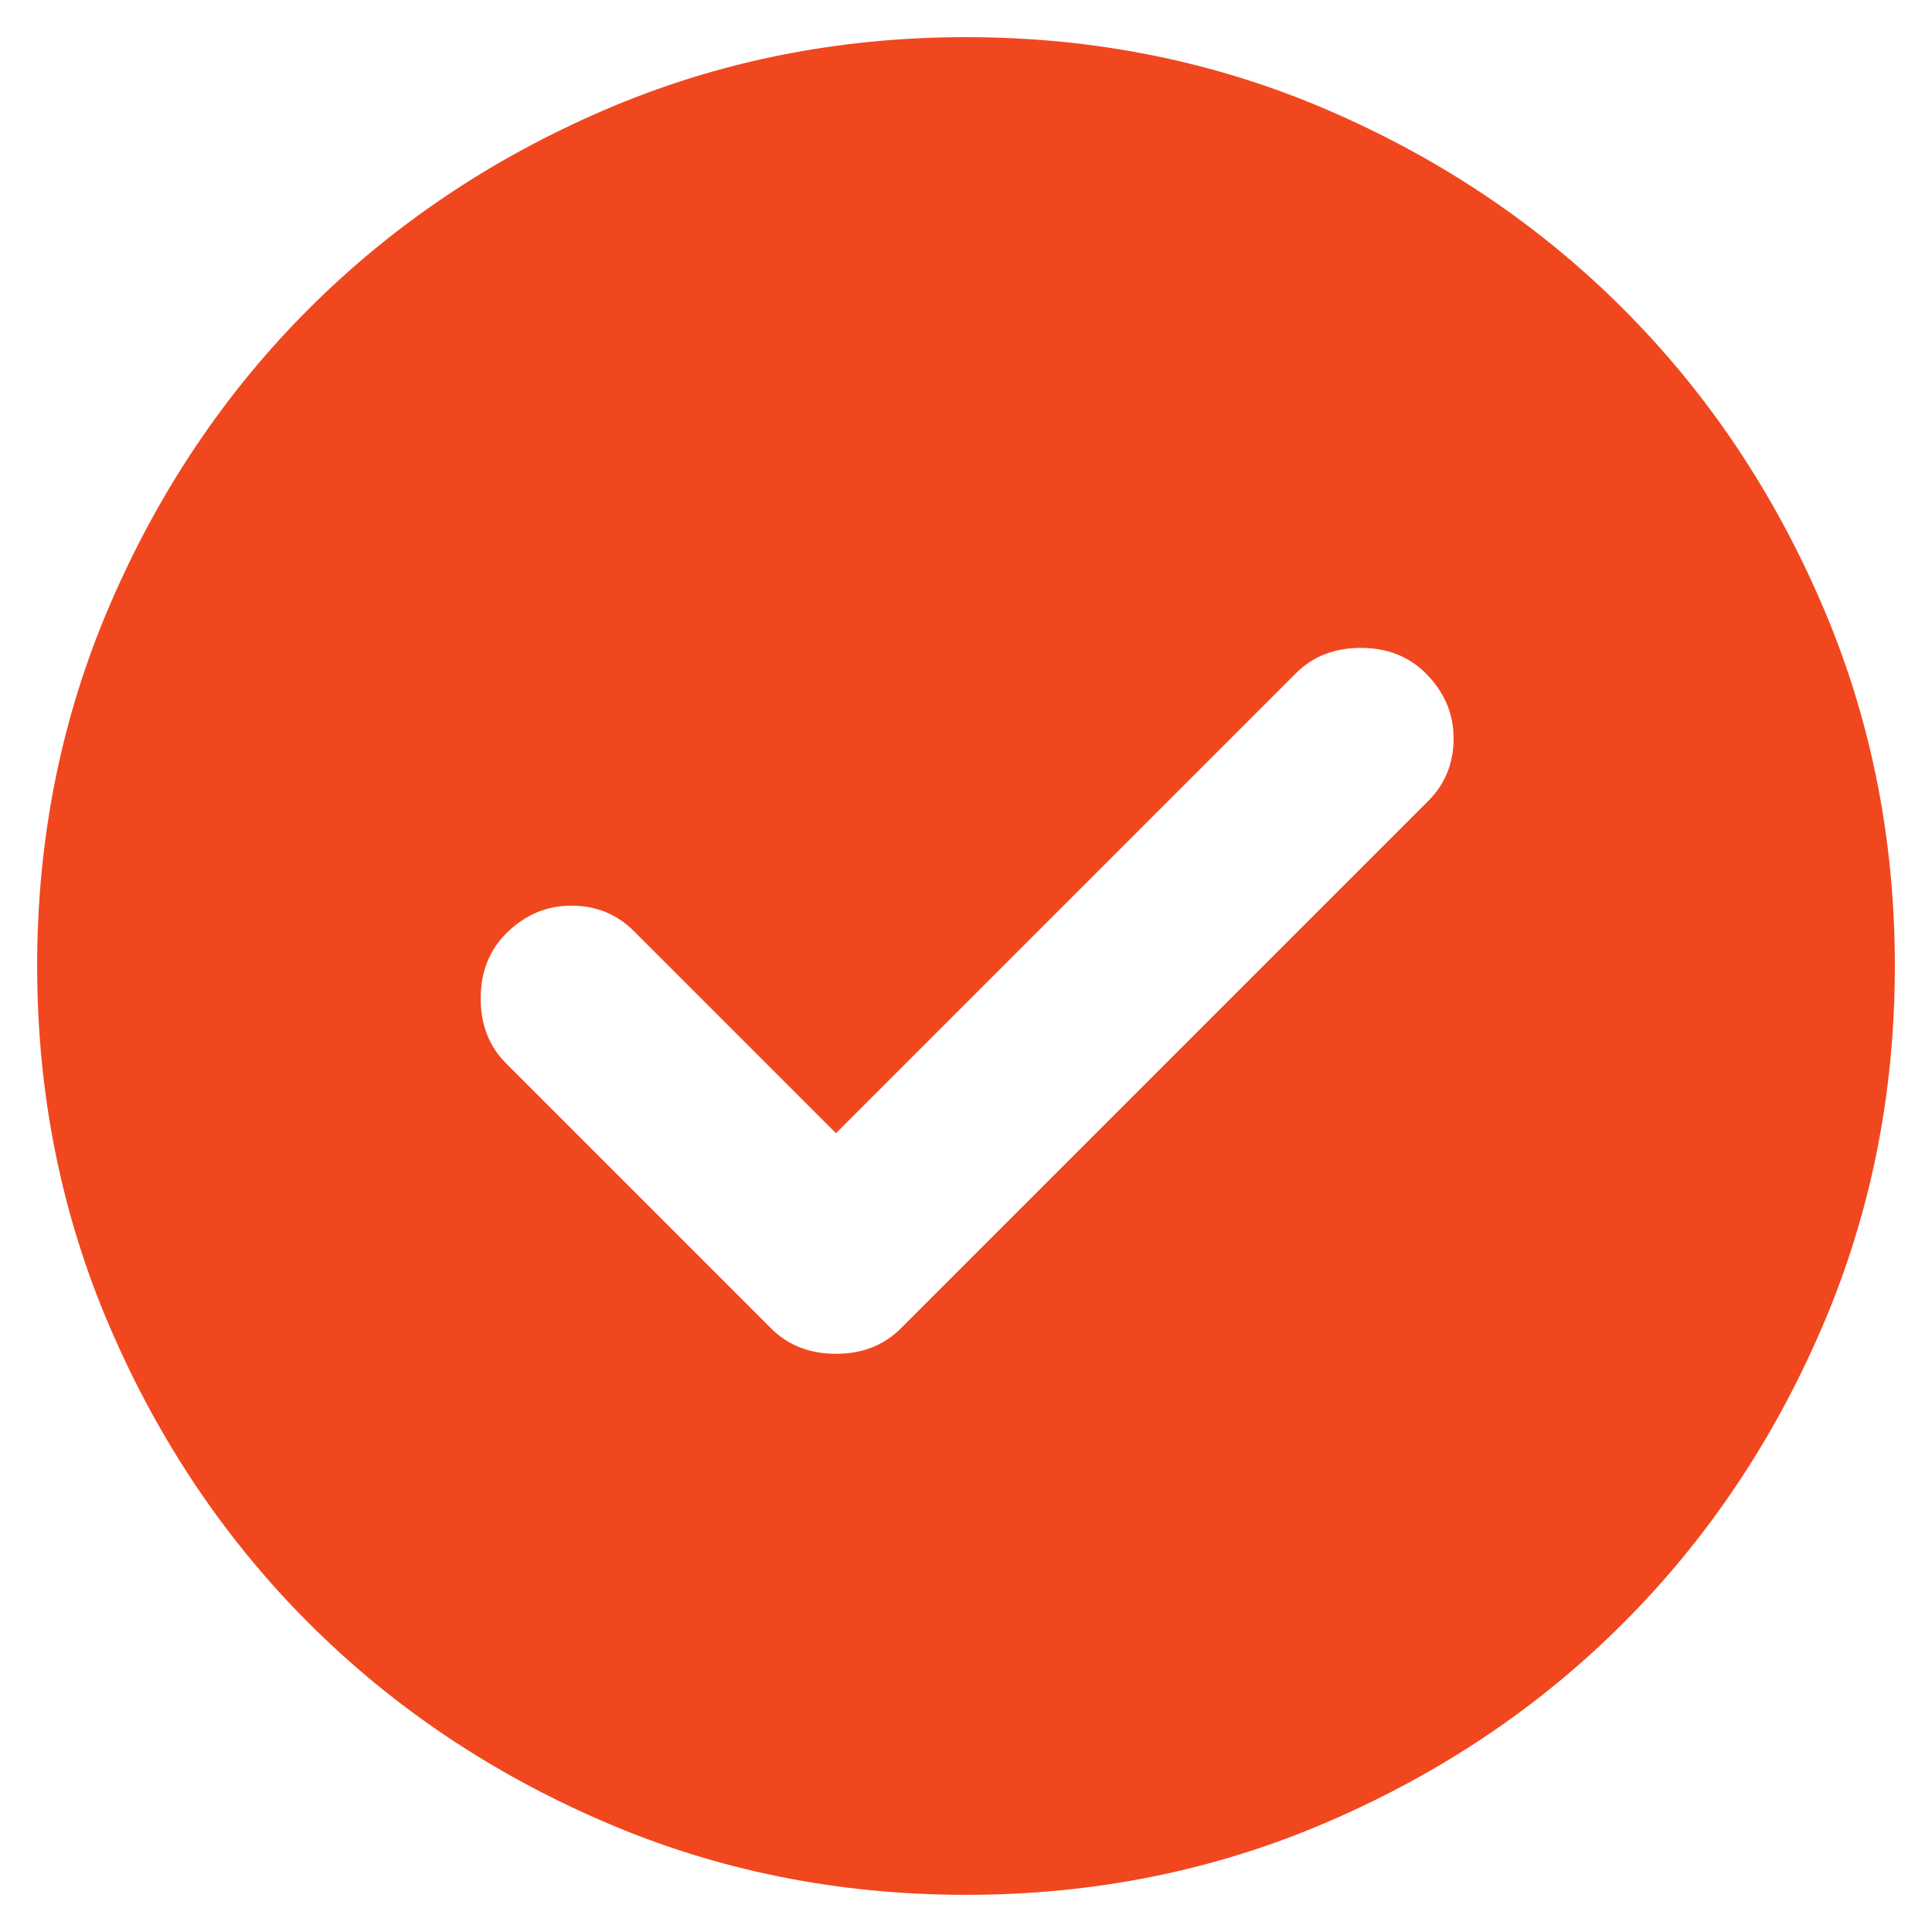 <svg width="26" height="26" viewBox="0 0 26 26" fill="none" xmlns="http://www.w3.org/2000/svg">
<path d="M11.25 15.25L8.531 12.531C8.302 12.302 8.021 12.188 7.688 12.188C7.354 12.188 7.062 12.312 6.812 12.562C6.583 12.792 6.469 13.083 6.469 13.438C6.469 13.792 6.583 14.083 6.812 14.312L10.375 17.875C10.604 18.104 10.896 18.219 11.25 18.219C11.604 18.219 11.896 18.104 12.125 17.875L19.219 10.781C19.448 10.552 19.562 10.271 19.562 9.938C19.562 9.604 19.438 9.312 19.188 9.062C18.958 8.833 18.667 8.719 18.312 8.719C17.958 8.719 17.667 8.833 17.438 9.062L11.25 15.25ZM13 25.5C11.271 25.5 9.646 25.172 8.125 24.515C6.604 23.859 5.281 22.969 4.156 21.844C3.031 20.719 2.141 19.396 1.485 17.875C0.828 16.354 0.5 14.729 0.5 13C0.5 11.271 0.828 9.646 1.485 8.125C2.141 6.604 3.031 5.281 4.156 4.156C5.281 3.031 6.604 2.14 8.125 1.484C9.646 0.828 11.271 0.5 13 0.5C14.729 0.5 16.354 0.828 17.875 1.484C19.396 2.14 20.719 3.031 21.844 4.156C22.969 5.281 23.859 6.604 24.515 8.125C25.172 9.646 25.5 11.271 25.5 13C25.5 14.729 25.172 16.354 24.515 17.875C23.859 19.396 22.969 20.719 21.844 21.844C20.719 22.969 19.396 23.859 17.875 24.515C16.354 25.172 14.729 25.5 13 25.5Z" fill="#F1471F"/>
</svg>

